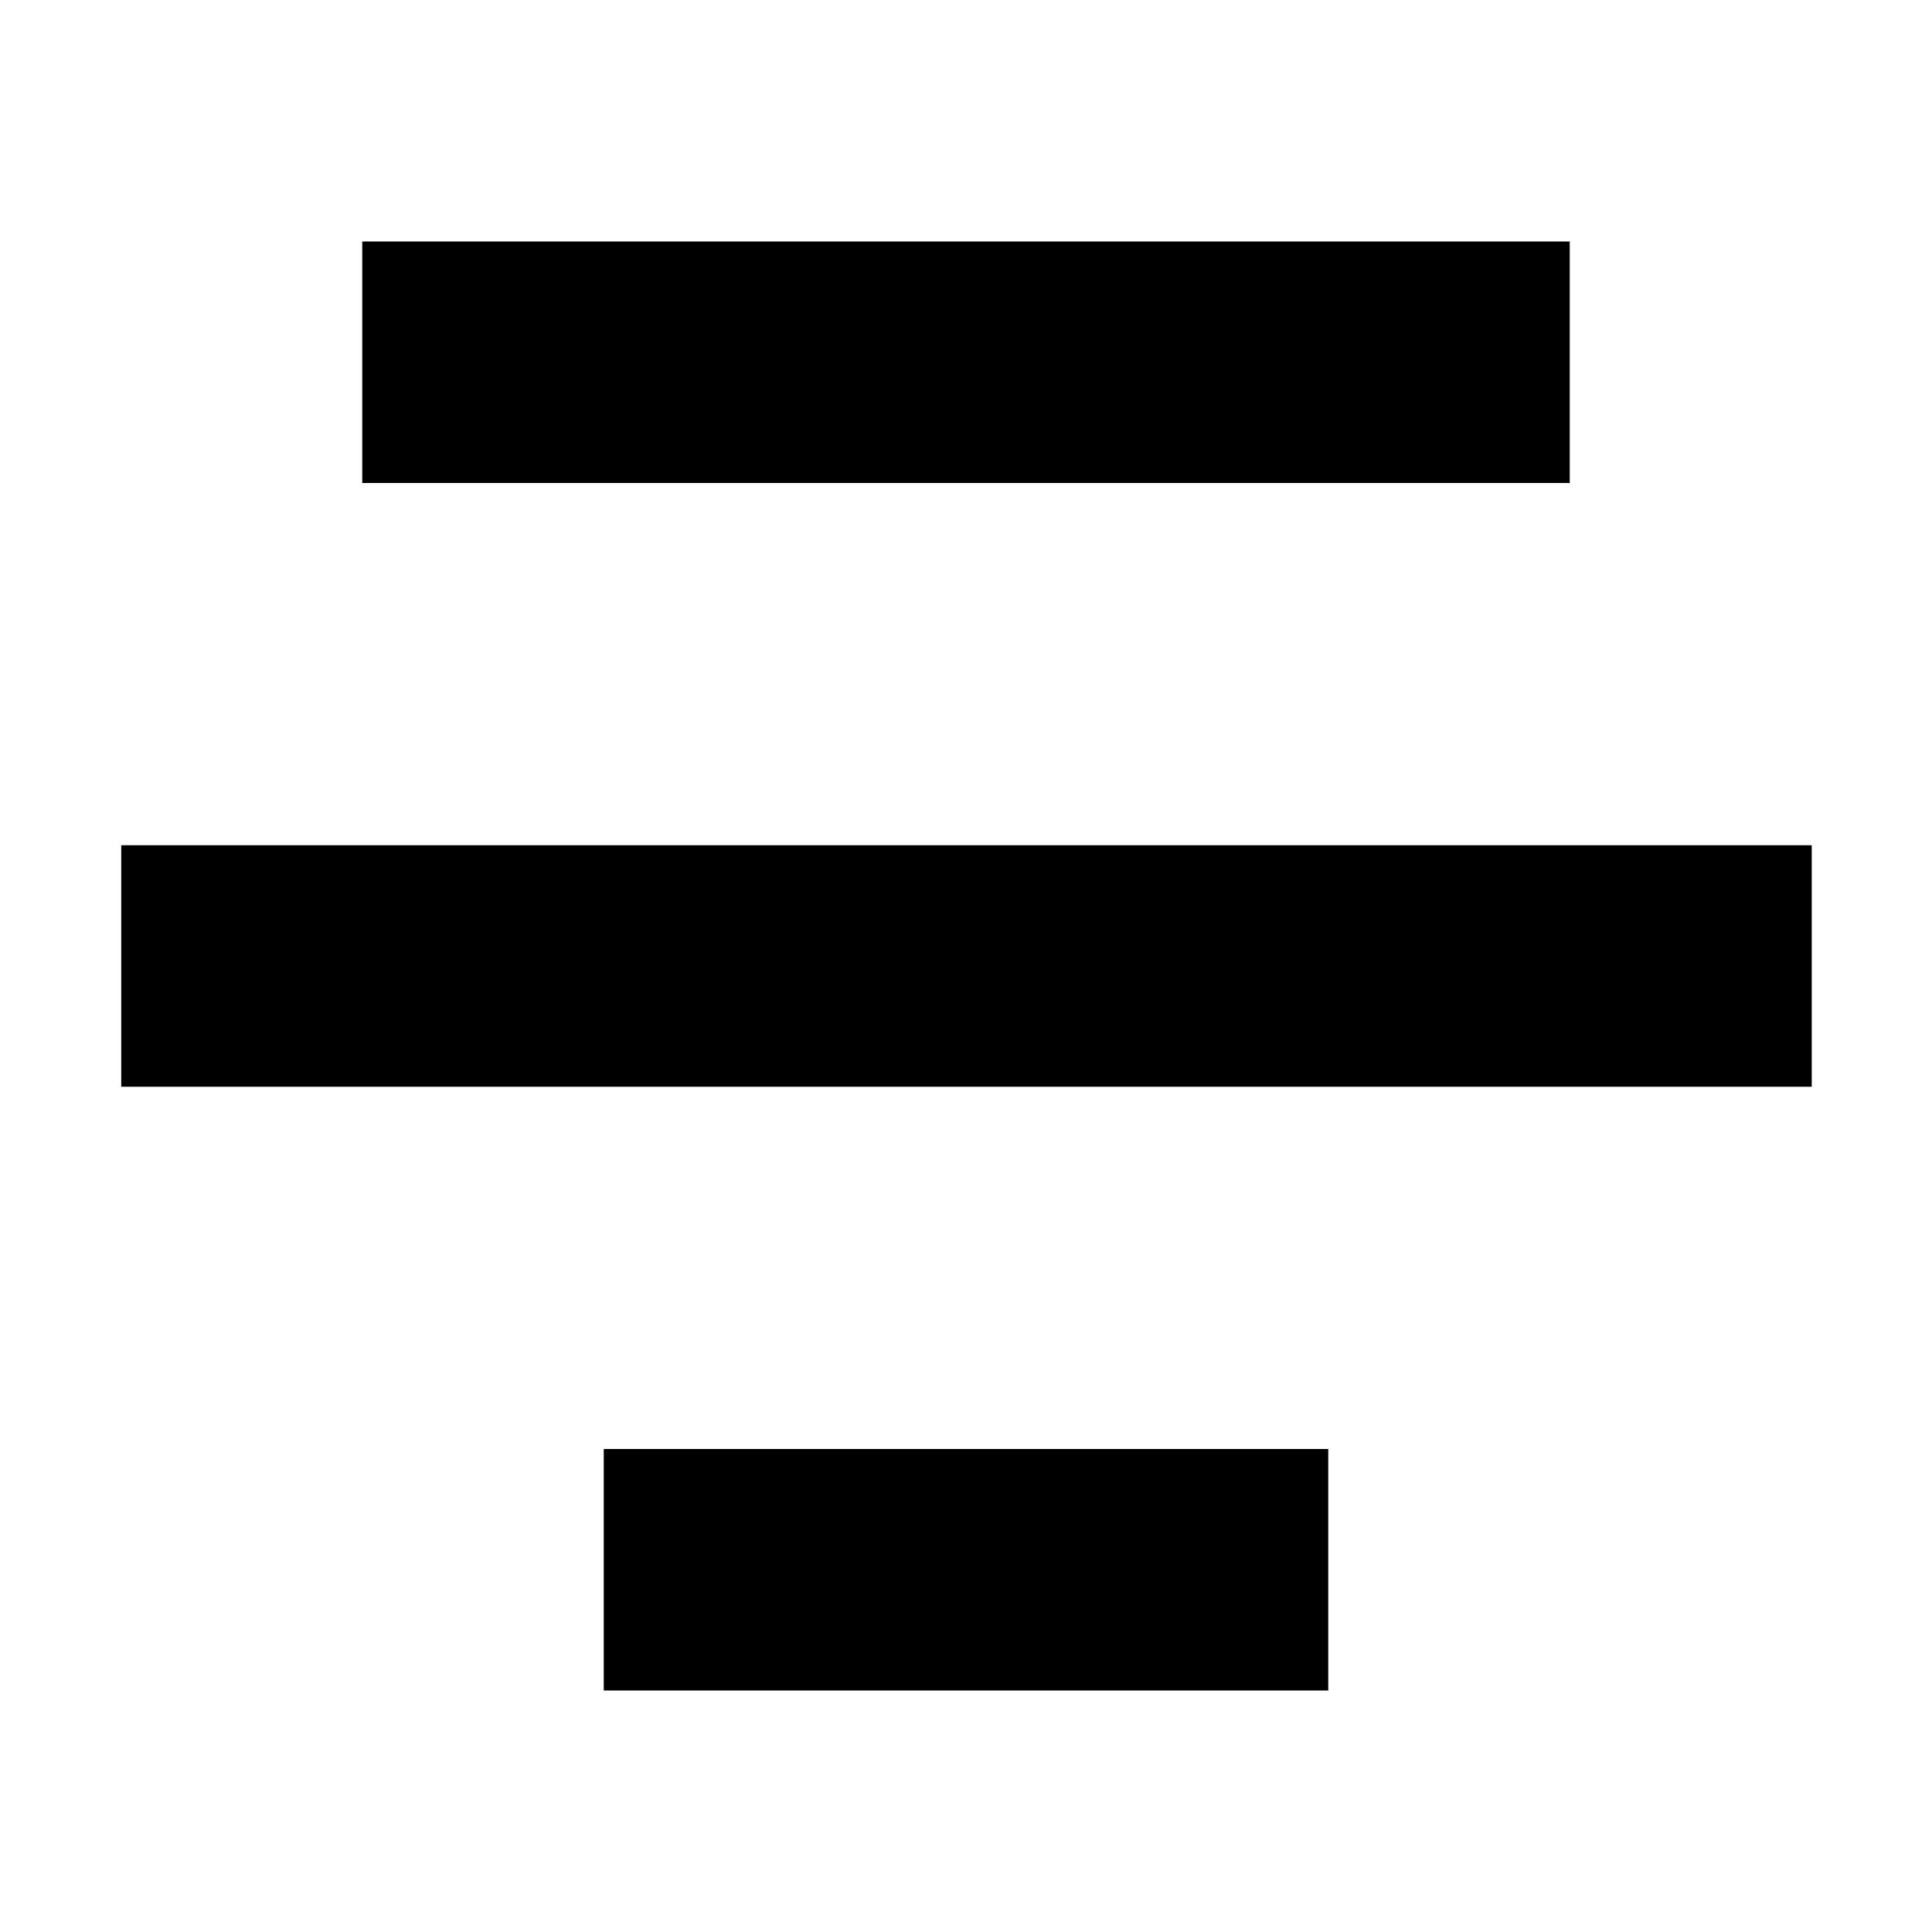 <svg xmlns="http://www.w3.org/2000/svg" height="16px" viewBox="0 0 16 16" width="16px">
    <g fill="currentColor">
        <path d="m 3 2 h 10 v 2 h -10 z m 0 0" />
        <path d="m 1.004 7 h 14 v 2 h -14 z m 0 0" />
        <path d="m 5 12 h 6 v 2 h -6 z m 0 0" />
    </g>
</svg>